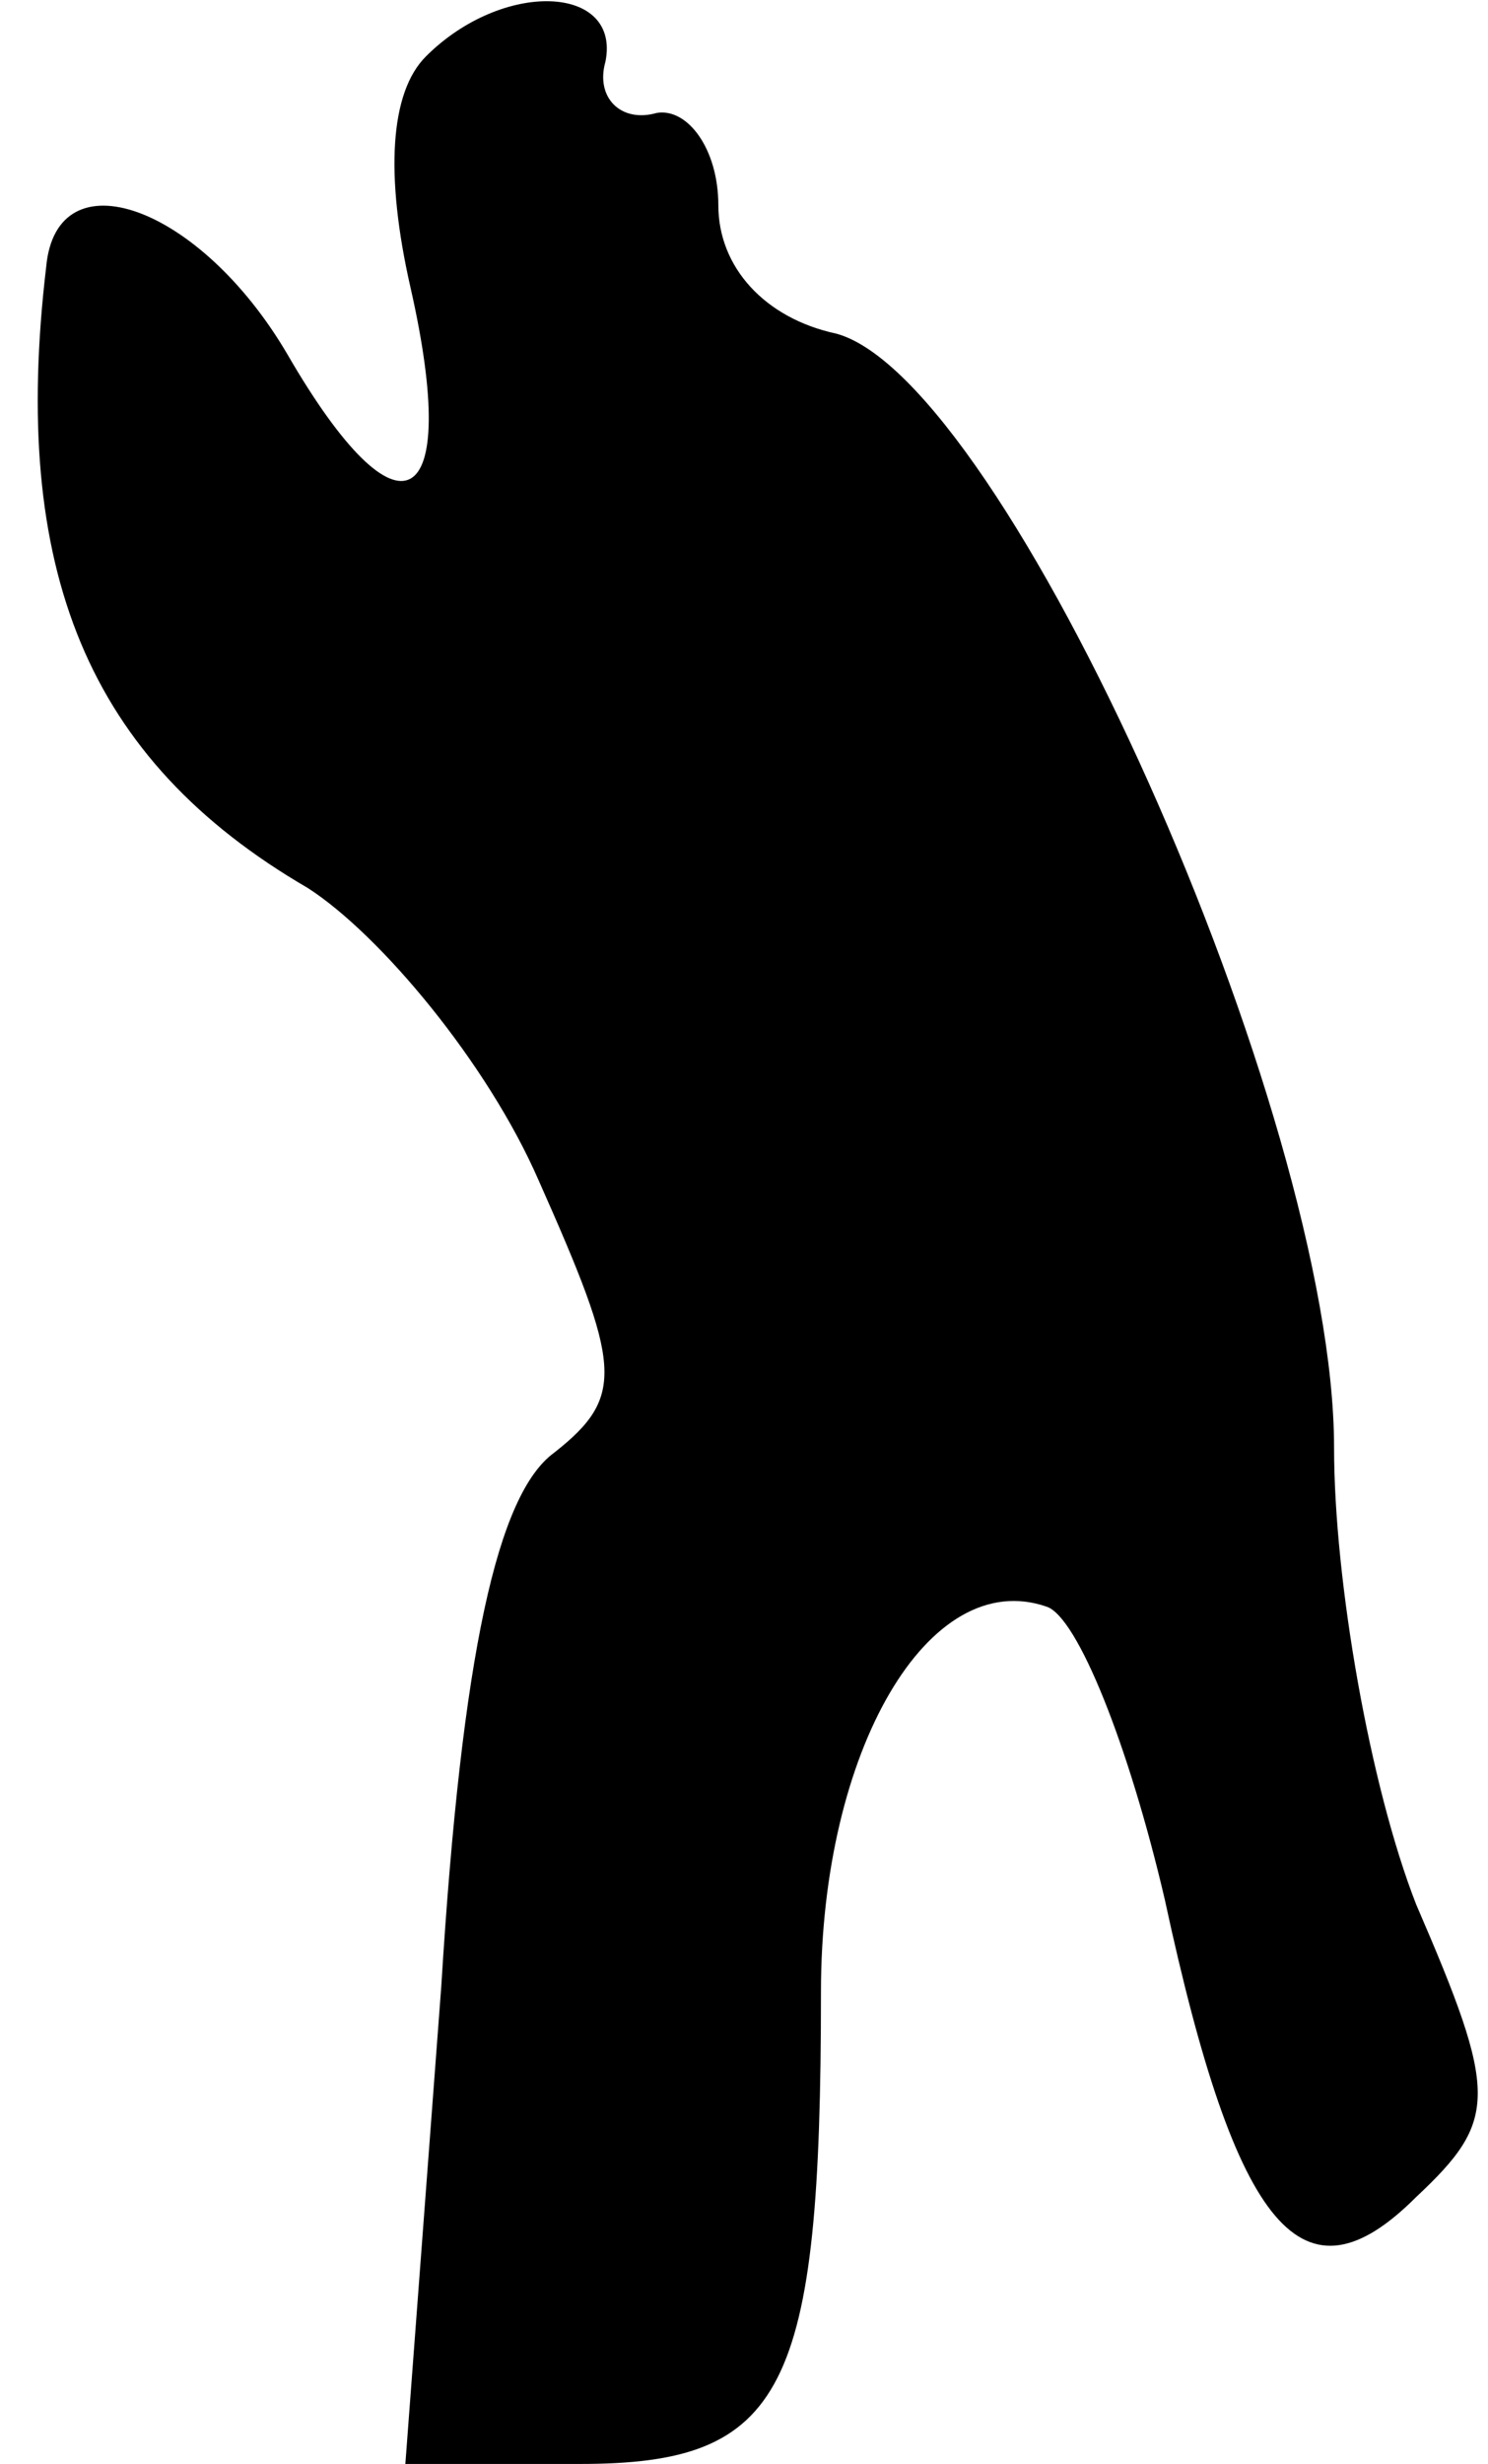 <?xml version="1.0" standalone="no"?>
<!DOCTYPE svg PUBLIC "-//W3C//DTD SVG 20010904//EN"
 "http://www.w3.org/TR/2001/REC-SVG-20010904/DTD/svg10.dtd">
<svg version="1.0" xmlns="http://www.w3.org/2000/svg"
 width="29pt" height="48pt" viewBox="0 0 29 48"
 preserveAspectRatio="xMidYMid meet">
<g transform="translate(0,48) scale(0.1,-0.1)"
fill="#000000" stroke="none">
<path fill="#000000" stroke="none" d="M83 469 c-7 -7 -8 -23 -3 -45 10 -44
-2 -51 -24 -13 -17 29 -45 39 -47 17 -7 -59 8 -96 51 -121 14 -9 35 -34 45
-57 16 -36 17 -42 3 -53 -11 -8 -18 -39 -22 -104 l-7 -93 34 0 c40 0 47 14 47
92 0 47 21 83 44 75 6 -2 16 -27 23 -57 14 -65 27 -80 49 -58 16 15 16 20 0
57 -9 23 -16 63 -16 89 0 65 -64 208 -97 217 -14 3 -23 13 -23 25 0 11 -6 19
-12 18 -7 -2 -12 3 -10 10 3 15 -20 16 -35 1z"/>
</g>
</svg>
